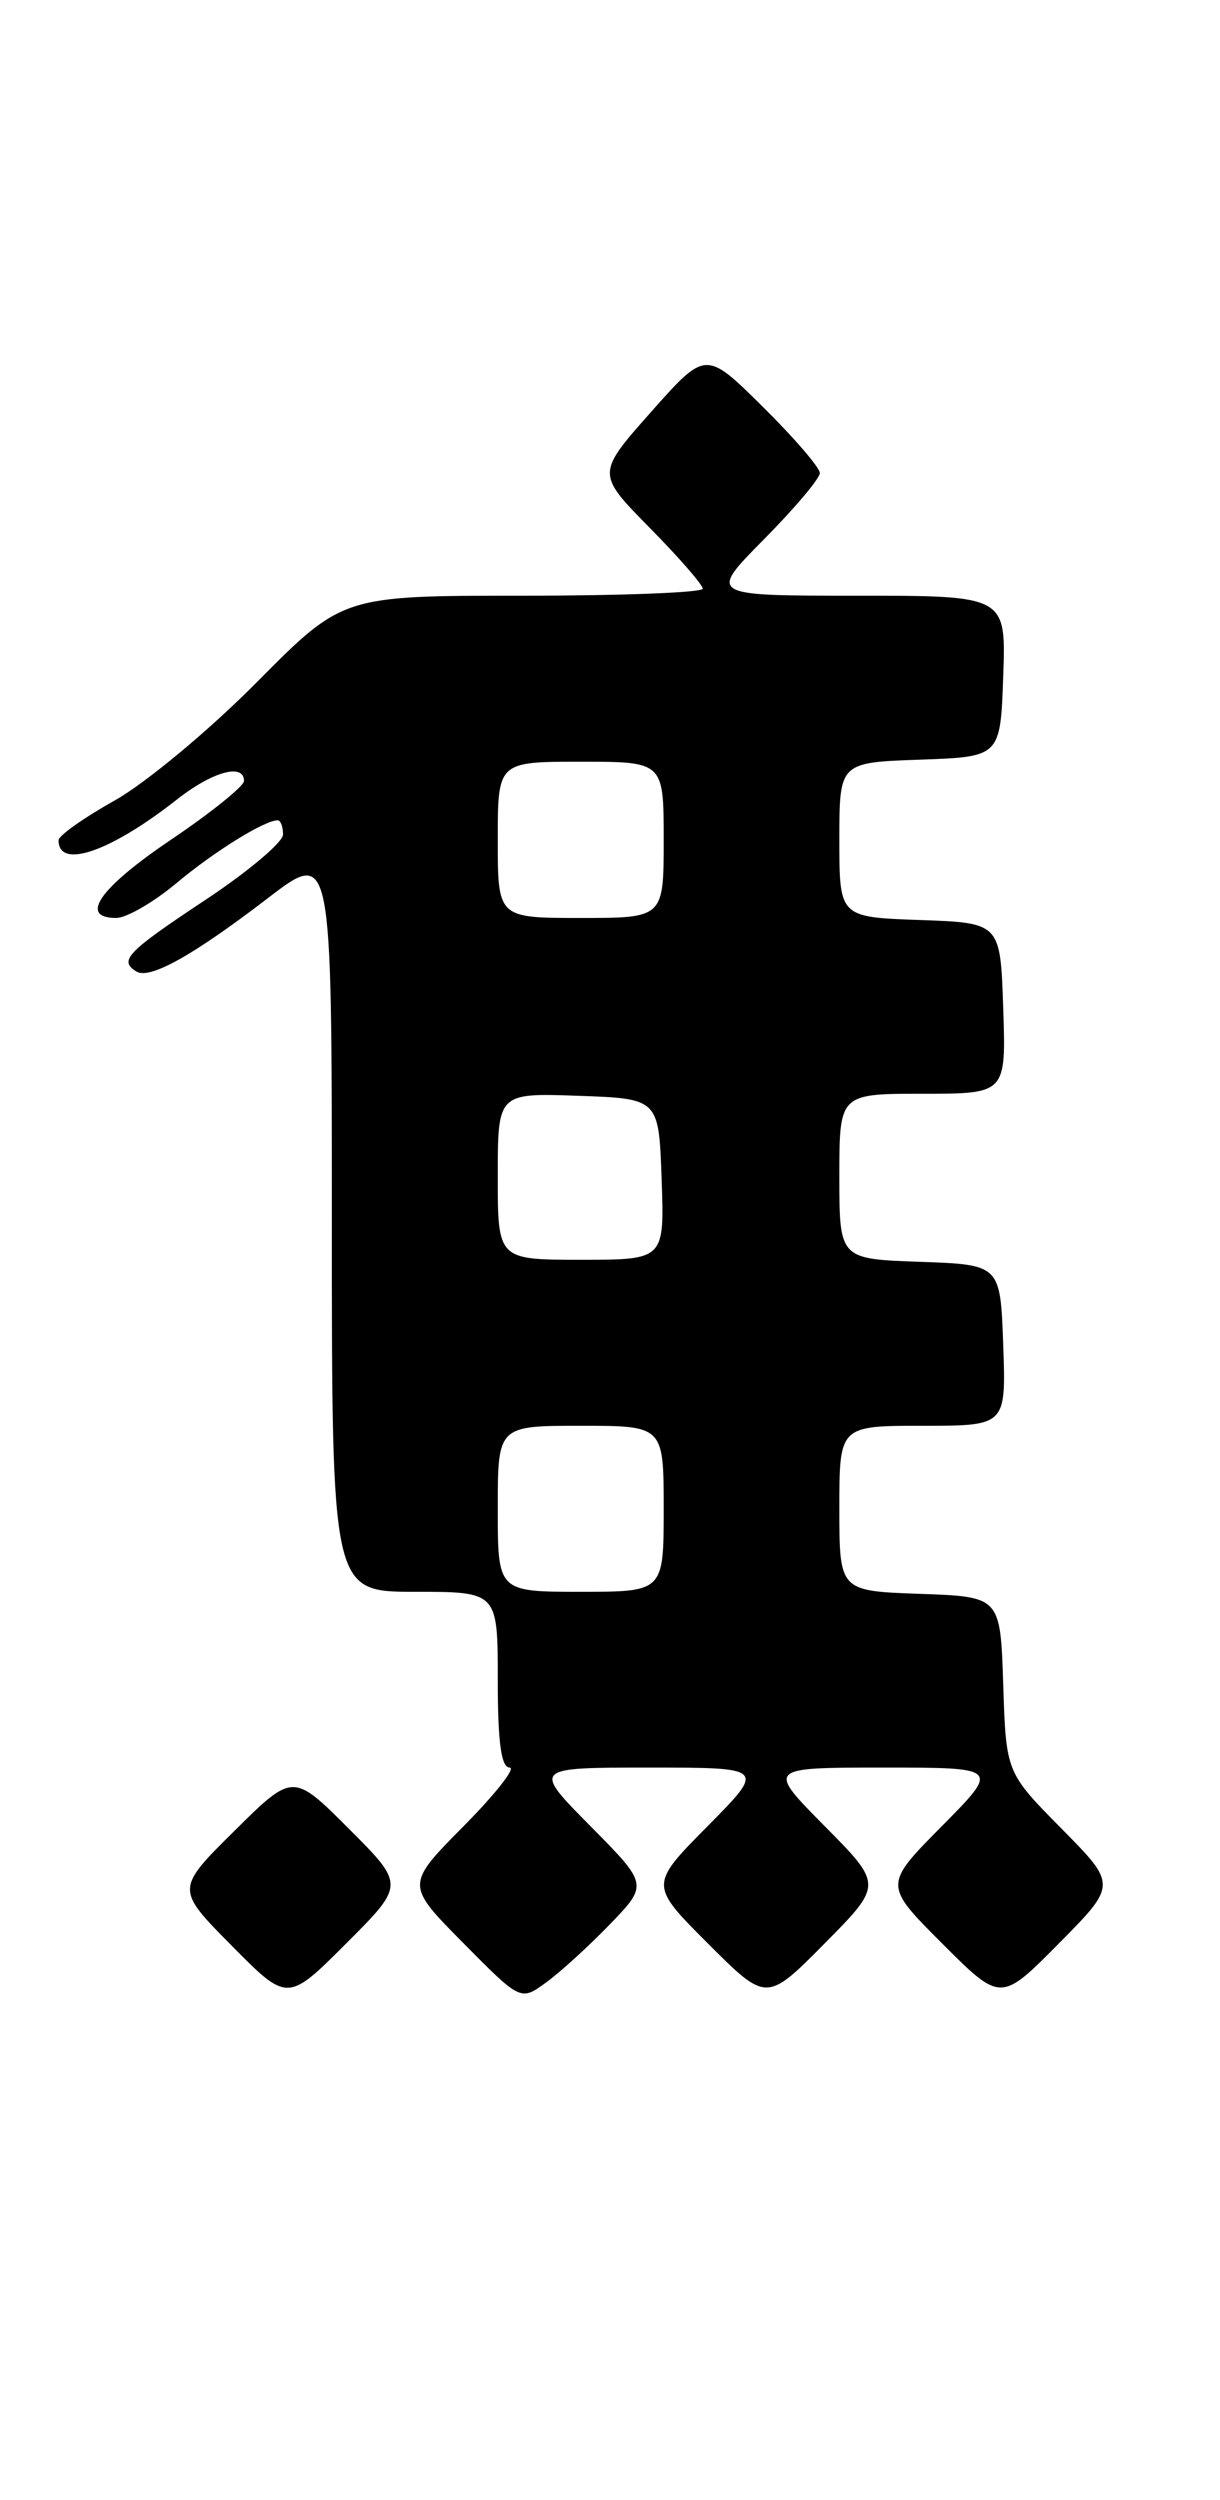 <?xml version="1.0" encoding="UTF-8" standalone="no"?>
<!DOCTYPE svg PUBLIC "-//W3C//DTD SVG 1.1//EN" "http://www.w3.org/Graphics/SVG/1.1/DTD/svg11.dtd" >
<svg xmlns="http://www.w3.org/2000/svg" xmlns:xlink="http://www.w3.org/1999/xlink" version="1.1" viewBox="0 0 125 256">
 <g >
 <path fill="currentColor"
d=" M 35.75 187.27 C 30.02 181.54 30.02 181.54 24.01 187.49 C 18.00 193.44 18.00 193.44 23.73 199.23 C 29.46 205.02 29.46 205.02 35.47 199.01 C 41.48 193.00 41.48 193.00 35.75 187.27 Z  M 62.46 197.08 C 66.42 192.98 66.42 192.98 60.49 186.99 C 54.56 181.00 54.56 181.00 66.50 181.00 C 78.44 181.00 78.44 181.00 72.49 187.01 C 66.54 193.02 66.54 193.02 72.54 199.02 C 78.54 205.02 78.54 205.02 84.49 199.01 C 90.44 193.00 90.44 193.00 84.50 187.00 C 78.56 181.00 78.56 181.00 90.50 181.00 C 102.44 181.00 102.44 181.00 96.49 187.01 C 90.54 193.02 90.54 193.02 96.54 199.02 C 102.54 205.02 102.54 205.02 108.49 199.01 C 114.44 193.00 114.44 193.00 108.76 187.25 C 103.08 181.50 103.08 181.50 102.79 172.50 C 102.50 163.50 102.50 163.50 94.25 163.21 C 86.00 162.92 86.00 162.92 86.00 154.46 C 86.00 146.00 86.00 146.00 94.54 146.00 C 103.08 146.00 103.08 146.00 102.79 137.75 C 102.50 129.50 102.50 129.50 94.25 129.21 C 86.00 128.92 86.00 128.92 86.00 120.46 C 86.00 112.00 86.00 112.00 94.54 112.00 C 103.08 112.00 103.08 112.00 102.79 103.25 C 102.50 94.50 102.50 94.50 94.25 94.21 C 86.00 93.92 86.00 93.92 86.00 86.00 C 86.00 78.08 86.00 78.08 94.25 77.79 C 102.50 77.50 102.50 77.50 102.79 69.25 C 103.08 61.00 103.08 61.00 87.82 61.00 C 72.56 61.00 72.56 61.00 78.28 55.22 C 81.43 52.04 84.00 48.99 84.00 48.44 C 84.00 47.89 81.37 44.83 78.15 41.65 C 72.31 35.87 72.31 35.87 66.71 42.18 C 61.11 48.50 61.11 48.50 66.55 54.03 C 69.55 57.07 72.00 59.88 72.00 60.28 C 72.00 60.68 63.70 61.00 53.55 61.00 C 35.10 61.00 35.10 61.00 26.30 69.87 C 21.46 74.76 14.91 80.20 11.75 81.97 C 8.59 83.74 6.00 85.57 6.00 86.04 C 6.00 89.06 11.31 87.23 18.14 81.86 C 21.77 79.01 25.00 78.12 25.00 79.97 C 25.00 80.50 21.62 83.22 17.50 86.00 C 10.19 90.93 8.05 94.00 11.91 94.00 C 12.95 94.00 15.73 92.40 18.07 90.44 C 21.97 87.18 27.10 84.00 28.45 84.00 C 28.75 84.00 29.00 84.65 29.00 85.45 C 29.00 86.24 25.40 89.27 21.00 92.18 C 13.00 97.48 12.15 98.36 13.97 99.48 C 15.33 100.33 19.76 97.86 27.42 91.99 C 34.00 86.94 34.00 86.94 34.00 124.97 C 34.00 163.00 34.00 163.00 42.50 163.00 C 51.00 163.00 51.00 163.00 51.00 172.00 C 51.00 178.41 51.35 181.00 52.22 181.00 C 52.89 181.00 50.77 183.70 47.50 187.00 C 41.56 193.00 41.56 193.00 47.45 198.95 C 53.34 204.90 53.34 204.90 55.92 203.03 C 57.34 202.01 60.28 199.33 62.46 197.08 Z  M 51.00 154.50 C 51.00 146.00 51.00 146.00 59.50 146.00 C 68.00 146.00 68.00 146.00 68.00 154.50 C 68.00 163.00 68.00 163.00 59.50 163.00 C 51.00 163.00 51.00 163.00 51.00 154.50 Z  M 51.00 120.46 C 51.00 111.92 51.00 111.92 59.25 112.21 C 67.50 112.50 67.50 112.50 67.79 120.75 C 68.08 129.00 68.08 129.00 59.54 129.00 C 51.00 129.00 51.00 129.00 51.00 120.46 Z  M 51.00 86.00 C 51.00 78.00 51.00 78.00 59.50 78.00 C 68.00 78.00 68.00 78.00 68.00 86.00 C 68.00 94.00 68.00 94.00 59.50 94.00 C 51.00 94.00 51.00 94.00 51.00 86.00 Z "/>
</g>
</svg>